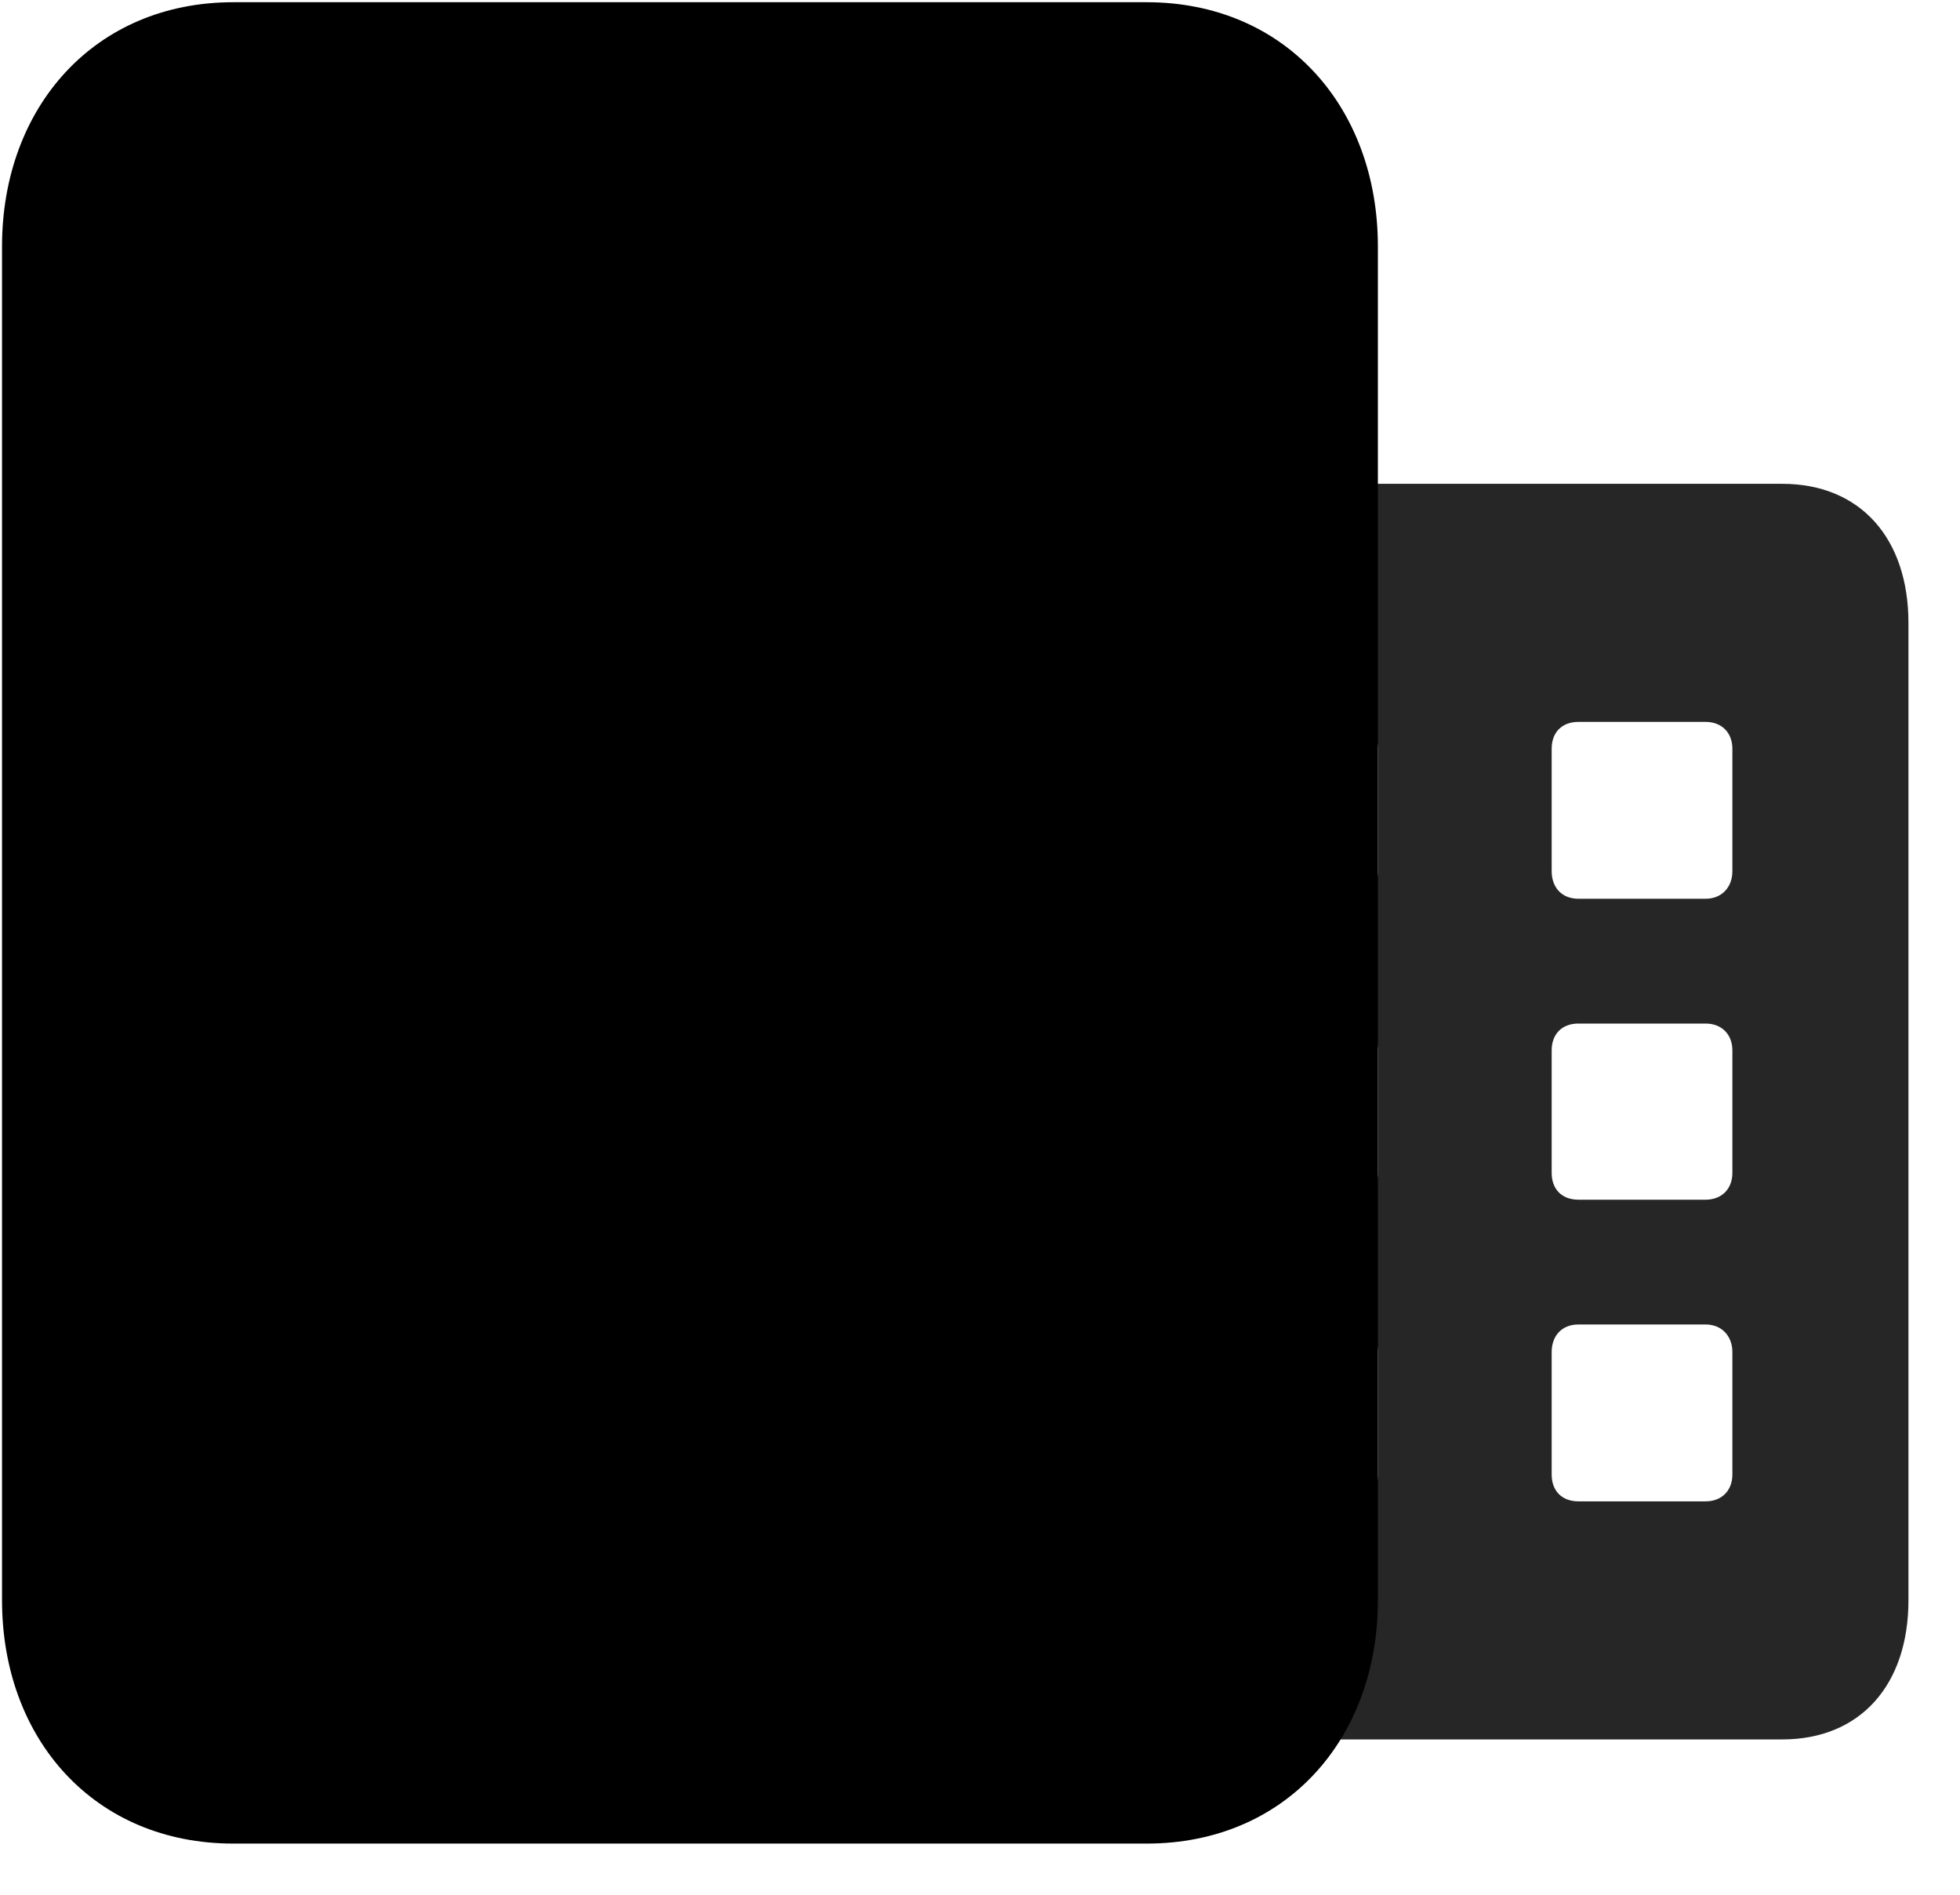 <svg width="30" height="29" viewBox="0 0 30 29" fill="currentColor" xmlns="http://www.w3.org/2000/svg">
<g clip-path="url(#clip0_2207_35274)">
<path d="M17.563 26.623H27.278C28.473 26.623 29.211 25.791 29.211 24.491V9.537C29.211 8.237 28.473 7.405 27.278 7.405H17.563C16.379 7.405 15.629 8.237 15.629 9.537V24.491C15.629 25.791 16.379 26.623 17.563 26.623ZM18.735 13.756C18.488 13.756 18.325 13.581 18.325 13.334V11.459C18.325 11.213 18.488 11.049 18.735 11.049H20.68C20.938 11.049 21.09 11.213 21.09 11.459V13.334C21.09 13.581 20.938 13.756 20.68 13.756H18.735ZM18.735 18.362C18.488 18.362 18.325 18.198 18.325 17.952V16.077C18.325 15.831 18.488 15.666 18.735 15.666H20.68C20.938 15.666 21.09 15.831 21.09 16.077V17.952C21.09 18.198 20.938 18.362 20.68 18.362H18.735ZM18.735 22.979C18.488 22.979 18.325 22.815 18.325 22.569V20.694C18.325 20.448 18.488 20.272 18.735 20.272H20.68C20.938 20.272 21.09 20.448 21.09 20.694V22.569C21.09 22.815 20.938 22.979 20.68 22.979H18.735ZM24.16 13.756C23.903 13.756 23.75 13.581 23.75 13.334V11.459C23.75 11.213 23.903 11.049 24.16 11.049H26.106C26.352 11.049 26.516 11.213 26.516 11.459V13.334C26.516 13.581 26.352 13.756 26.106 13.756H24.16ZM24.16 18.362C23.903 18.362 23.75 18.198 23.75 17.952V16.077C23.75 15.831 23.903 15.666 24.16 15.666H26.106C26.352 15.666 26.516 15.831 26.516 16.077V17.952C26.516 18.198 26.352 18.362 26.106 18.362H24.16ZM24.16 22.979C23.903 22.979 23.75 22.815 23.75 22.569V20.694C23.75 20.448 23.903 20.272 24.16 20.272H26.106C26.352 20.272 26.516 20.448 26.516 20.694V22.569C26.516 22.815 26.352 22.979 26.106 22.979H24.16Z" fill="currentColor" fill-opacity="0.85"/>
<path d="M3.571 28.217H17.551C19.672 28.217 21.09 26.623 21.09 24.491V3.772C21.09 1.639 19.672 0.034 17.551 0.034H3.571C1.449 0.034 0.031 1.639 0.031 3.772V24.491C0.031 26.623 1.449 28.217 3.571 28.217Z" fill="currentColor"/>
<path d="M1.625 24.491C1.625 25.791 2.375 26.623 3.571 26.623H17.551C18.735 26.623 19.485 25.791 19.485 24.491V3.772C19.485 2.471 18.735 1.639 17.551 1.639H3.571C2.375 1.639 1.625 2.471 1.625 3.772V24.491ZM6.5 24.737V20.928C6.5 20.389 6.852 20.038 7.403 20.038H13.825C14.375 20.038 14.715 20.389 14.715 20.928V24.737H6.5ZM6.114 7.932V5.659C6.114 5.366 6.301 5.155 6.606 5.155H8.938C9.242 5.155 9.442 5.366 9.442 5.659V7.932C9.442 8.237 9.242 8.436 8.938 8.436H6.606C6.301 8.436 6.114 8.237 6.114 7.932ZM11.774 7.932V5.659C11.774 5.366 11.961 5.155 12.266 5.155H14.598C14.903 5.155 15.102 5.366 15.102 5.659V7.932C15.102 8.237 14.903 8.436 14.598 8.436H12.266C11.961 8.436 11.774 8.237 11.774 7.932ZM6.114 12.713V10.44C6.114 10.147 6.301 9.936 6.606 9.936H8.938C9.242 9.936 9.442 10.147 9.442 10.44V12.713C9.442 13.018 9.242 13.217 8.938 13.217H6.606C6.301 13.217 6.114 13.018 6.114 12.713ZM11.774 12.713V10.44C11.774 10.147 11.961 9.936 12.266 9.936H14.598C14.903 9.936 15.102 10.147 15.102 10.44V12.713C15.102 13.018 14.903 13.217 14.598 13.217H12.266C11.961 13.217 11.774 13.018 11.774 12.713ZM6.114 17.494V15.221C6.114 14.916 6.301 14.717 6.606 14.717H8.938C9.242 14.717 9.442 14.916 9.442 15.221V17.494C9.442 17.788 9.242 17.998 8.938 17.998H6.606C6.301 17.998 6.114 17.788 6.114 17.494ZM11.774 17.494V15.221C11.774 14.916 11.961 14.717 12.266 14.717H14.598C14.903 14.717 15.102 14.916 15.102 15.221V17.494C15.102 17.788 14.903 17.998 14.598 17.998H12.266C11.961 17.998 11.774 17.788 11.774 17.494Z" fill="currentColor" fill-opacity="0.85"/>
</g>
<defs>
<clipPath id="clip0_2207_35274">
<rect width="29.18" height="28.184" fill="currentColor" transform="translate(0.031 0.034)"/>
</clipPath>
</defs>
</svg>
